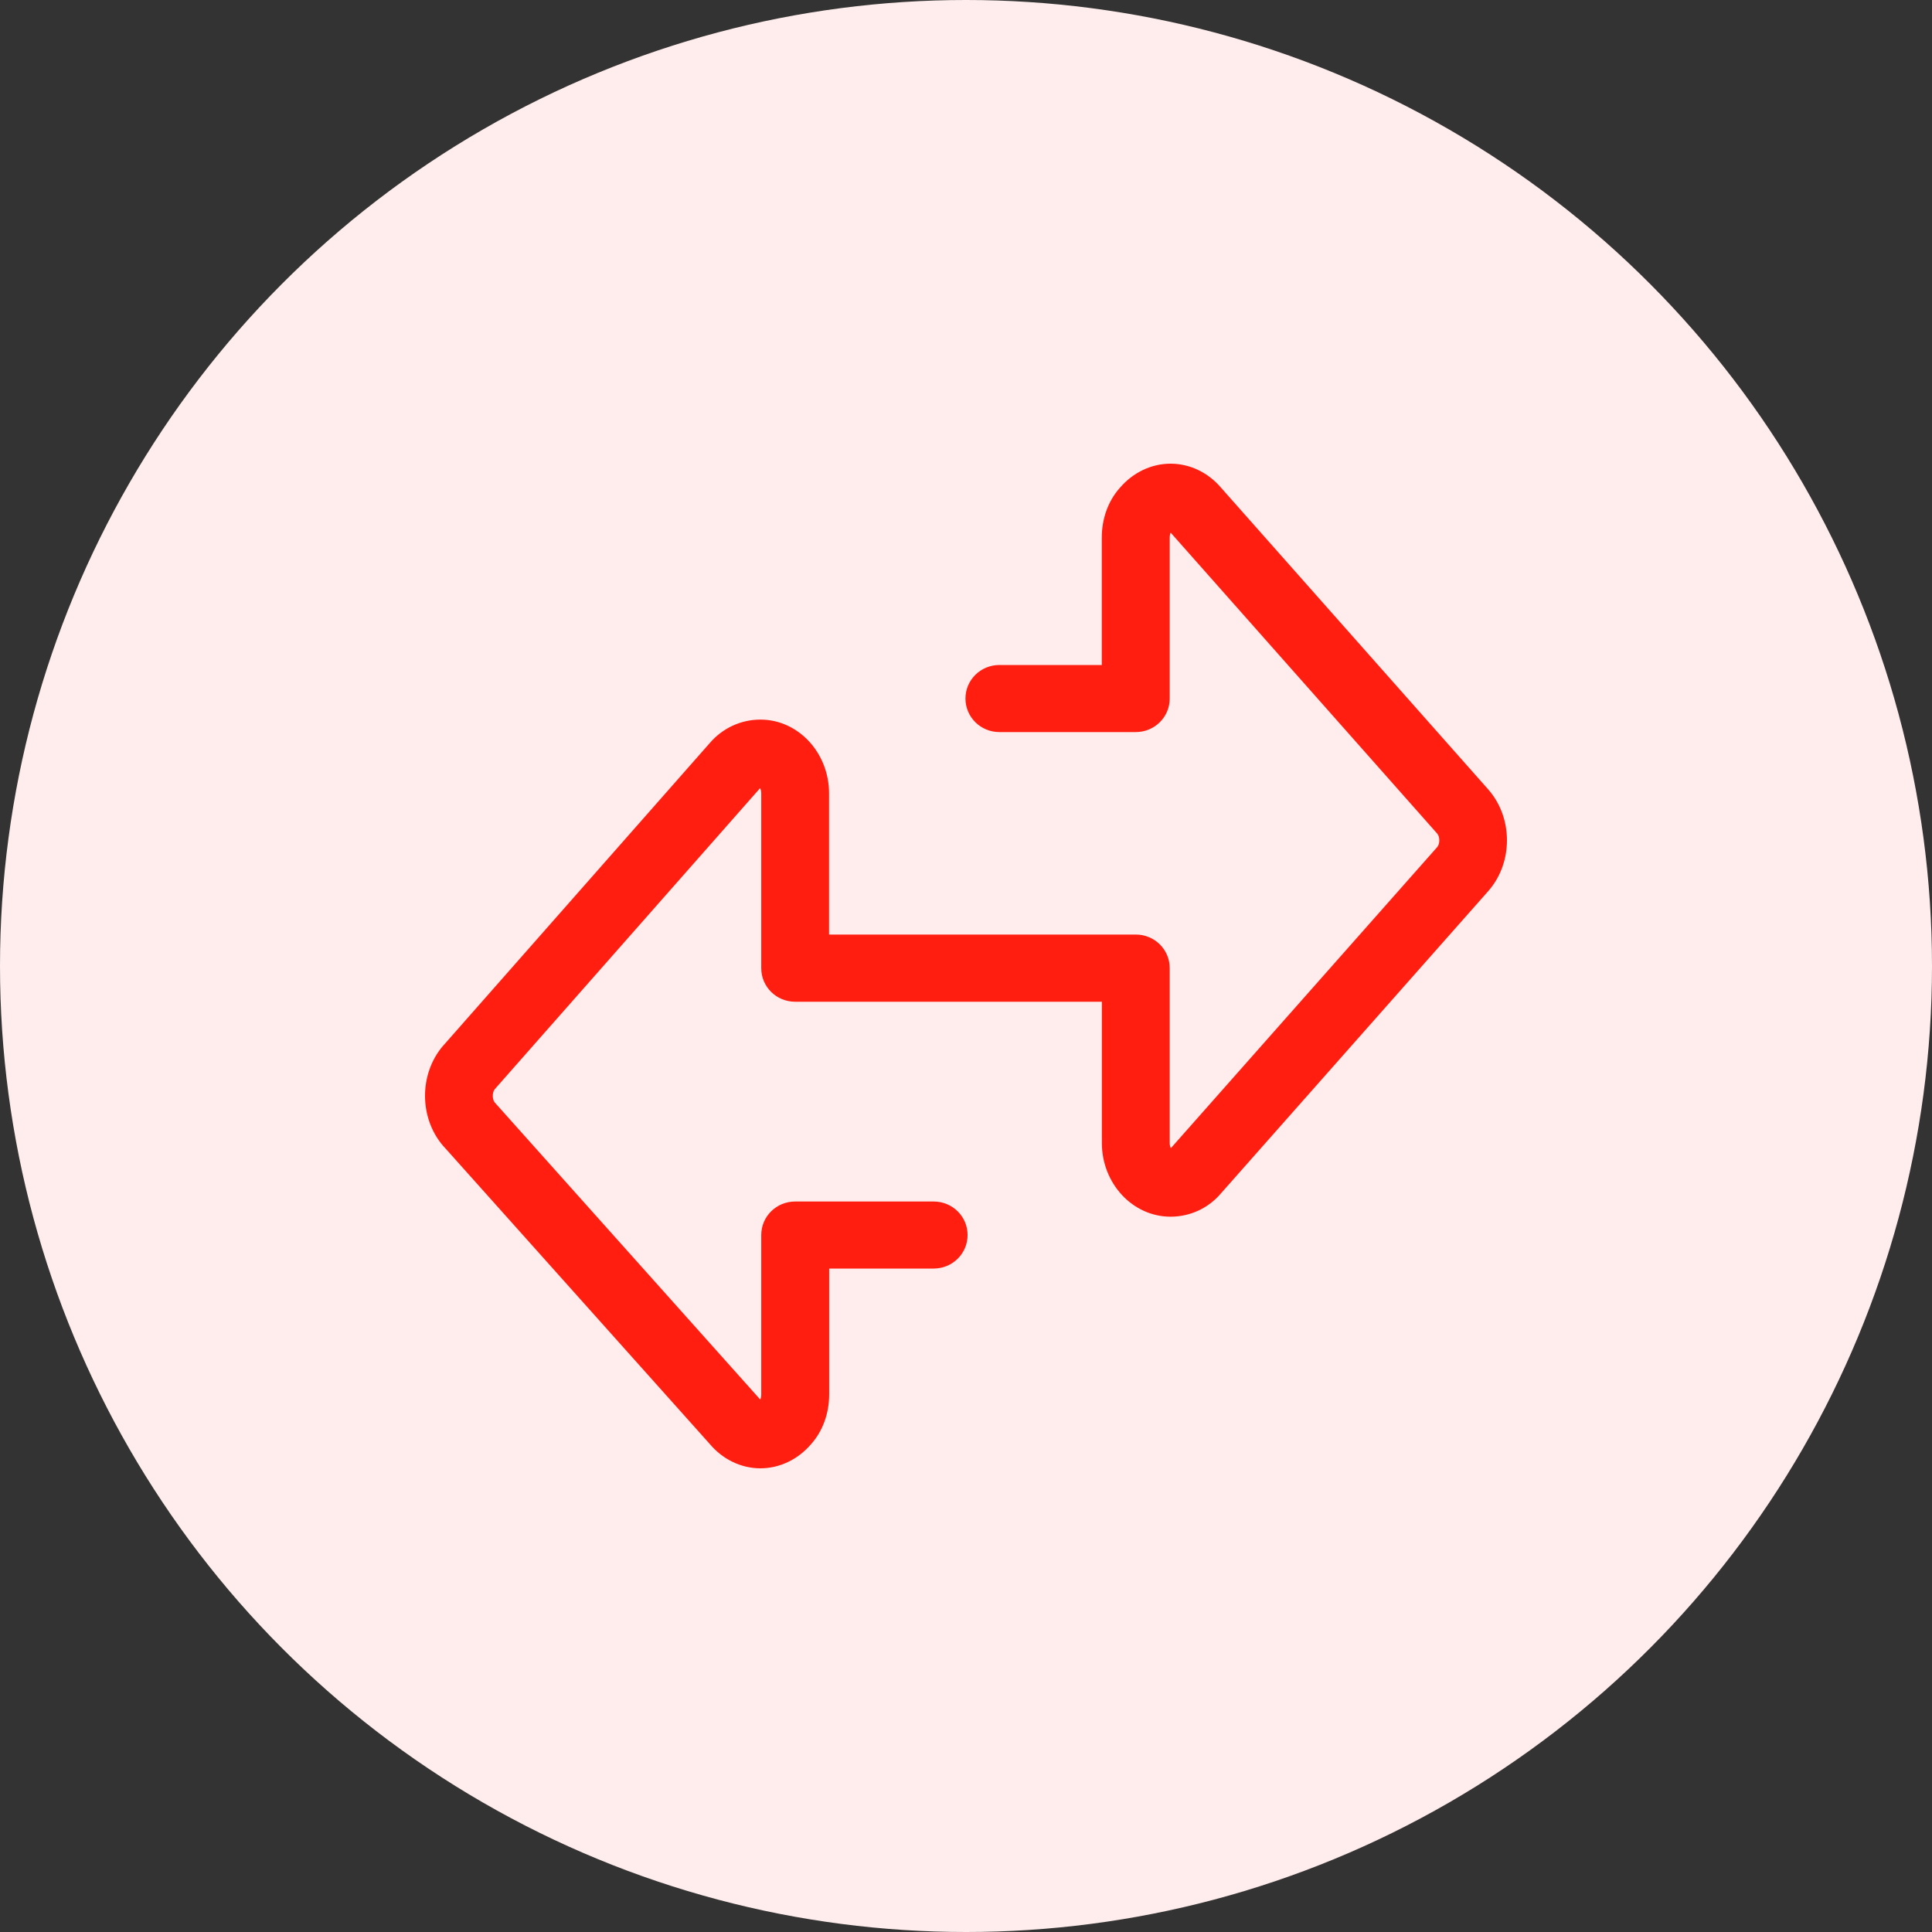 <?xml version="1.0" encoding="UTF-8"?>
<svg width="50px" height="50px" viewBox="0 0 50 50" version="1.1" xmlns="http://www.w3.org/2000/svg" xmlns:xlink="http://www.w3.org/1999/xlink">
    <rect x="0" y="0" width="50" height="50" fill="#333333" stroke="none"/>
    <title>未分配</title>
    <g id="页面-1" stroke="none" stroke-width="1" fill="none" fill-rule="evenodd">
        <g id="未分配">
            <circle id="椭圆形备份" fill="#FEEDEC" cx="25" cy="25" r="25"></circle>
            <path d="M38.533,20.451 C38.531,20.449 38.528,20.443 38.525,20.441 L31.605,12.627 C31.27,12.231 30.799,12.003 30.302,12 C30.299,12 30.297,12 30.294,12 C29.797,12 29.323,12.228 28.983,12.624 C28.678,12.966 28.514,13.424 28.514,13.915 L28.514,17.21 L25.864,17.21 C25.379,17.21 24.986,17.598 24.986,18.078 C24.986,18.558 25.379,18.946 25.864,18.946 L29.394,18.946 C29.88,18.946 30.272,18.558 30.272,18.078 L30.272,13.915 C30.272,13.855 30.286,13.809 30.297,13.785 L37.198,21.577 C37.266,21.661 37.266,21.835 37.198,21.919 L30.302,29.714 C30.286,29.684 30.272,29.638 30.272,29.576 L30.272,25.054 C30.272,24.574 29.88,24.186 29.394,24.186 L24.986,24.186 L21.456,24.186 L21.456,20.533 C21.456,19.48 20.658,18.623 19.679,18.623 C19.174,18.623 18.697,18.846 18.368,19.231 L11.475,27.056 C11.472,27.059 11.47,27.061 11.467,27.064 C10.844,27.791 10.844,28.927 11.467,29.654 C11.47,29.66 11.475,29.665 11.481,29.668 L18.371,37.373 C18.705,37.769 19.177,37.997 19.671,38 C19.674,38 19.676,38 19.679,38 C20.176,38 20.65,37.772 20.99,37.376 C21.295,37.034 21.459,36.576 21.459,36.085 L21.459,32.83 L24.164,32.83 C24.649,32.83 25.041,32.443 25.041,31.962 C25.041,31.482 24.649,31.095 24.164,31.095 L20.579,31.095 C20.093,31.095 19.701,31.482 19.701,31.962 L19.701,36.091 C19.701,36.15 19.687,36.196 19.676,36.221 L12.803,28.531 C12.737,28.447 12.737,28.274 12.803,28.19 L19.671,20.397 C19.687,20.427 19.701,20.473 19.701,20.536 L19.701,25.057 C19.701,25.537 20.093,25.925 20.579,25.925 L24.986,25.925 L28.516,25.925 L28.516,29.578 C28.516,30.631 29.315,31.488 30.294,31.488 C30.799,31.488 31.276,31.268 31.602,30.88 L38.522,23.055 C38.525,23.053 38.528,23.047 38.531,23.044 C39.156,22.318 39.156,21.178 38.533,20.451 Z" id="路径" fill="#FF1E10" fill-rule="nonzero"></path>
        </g>
    </g>
</svg>